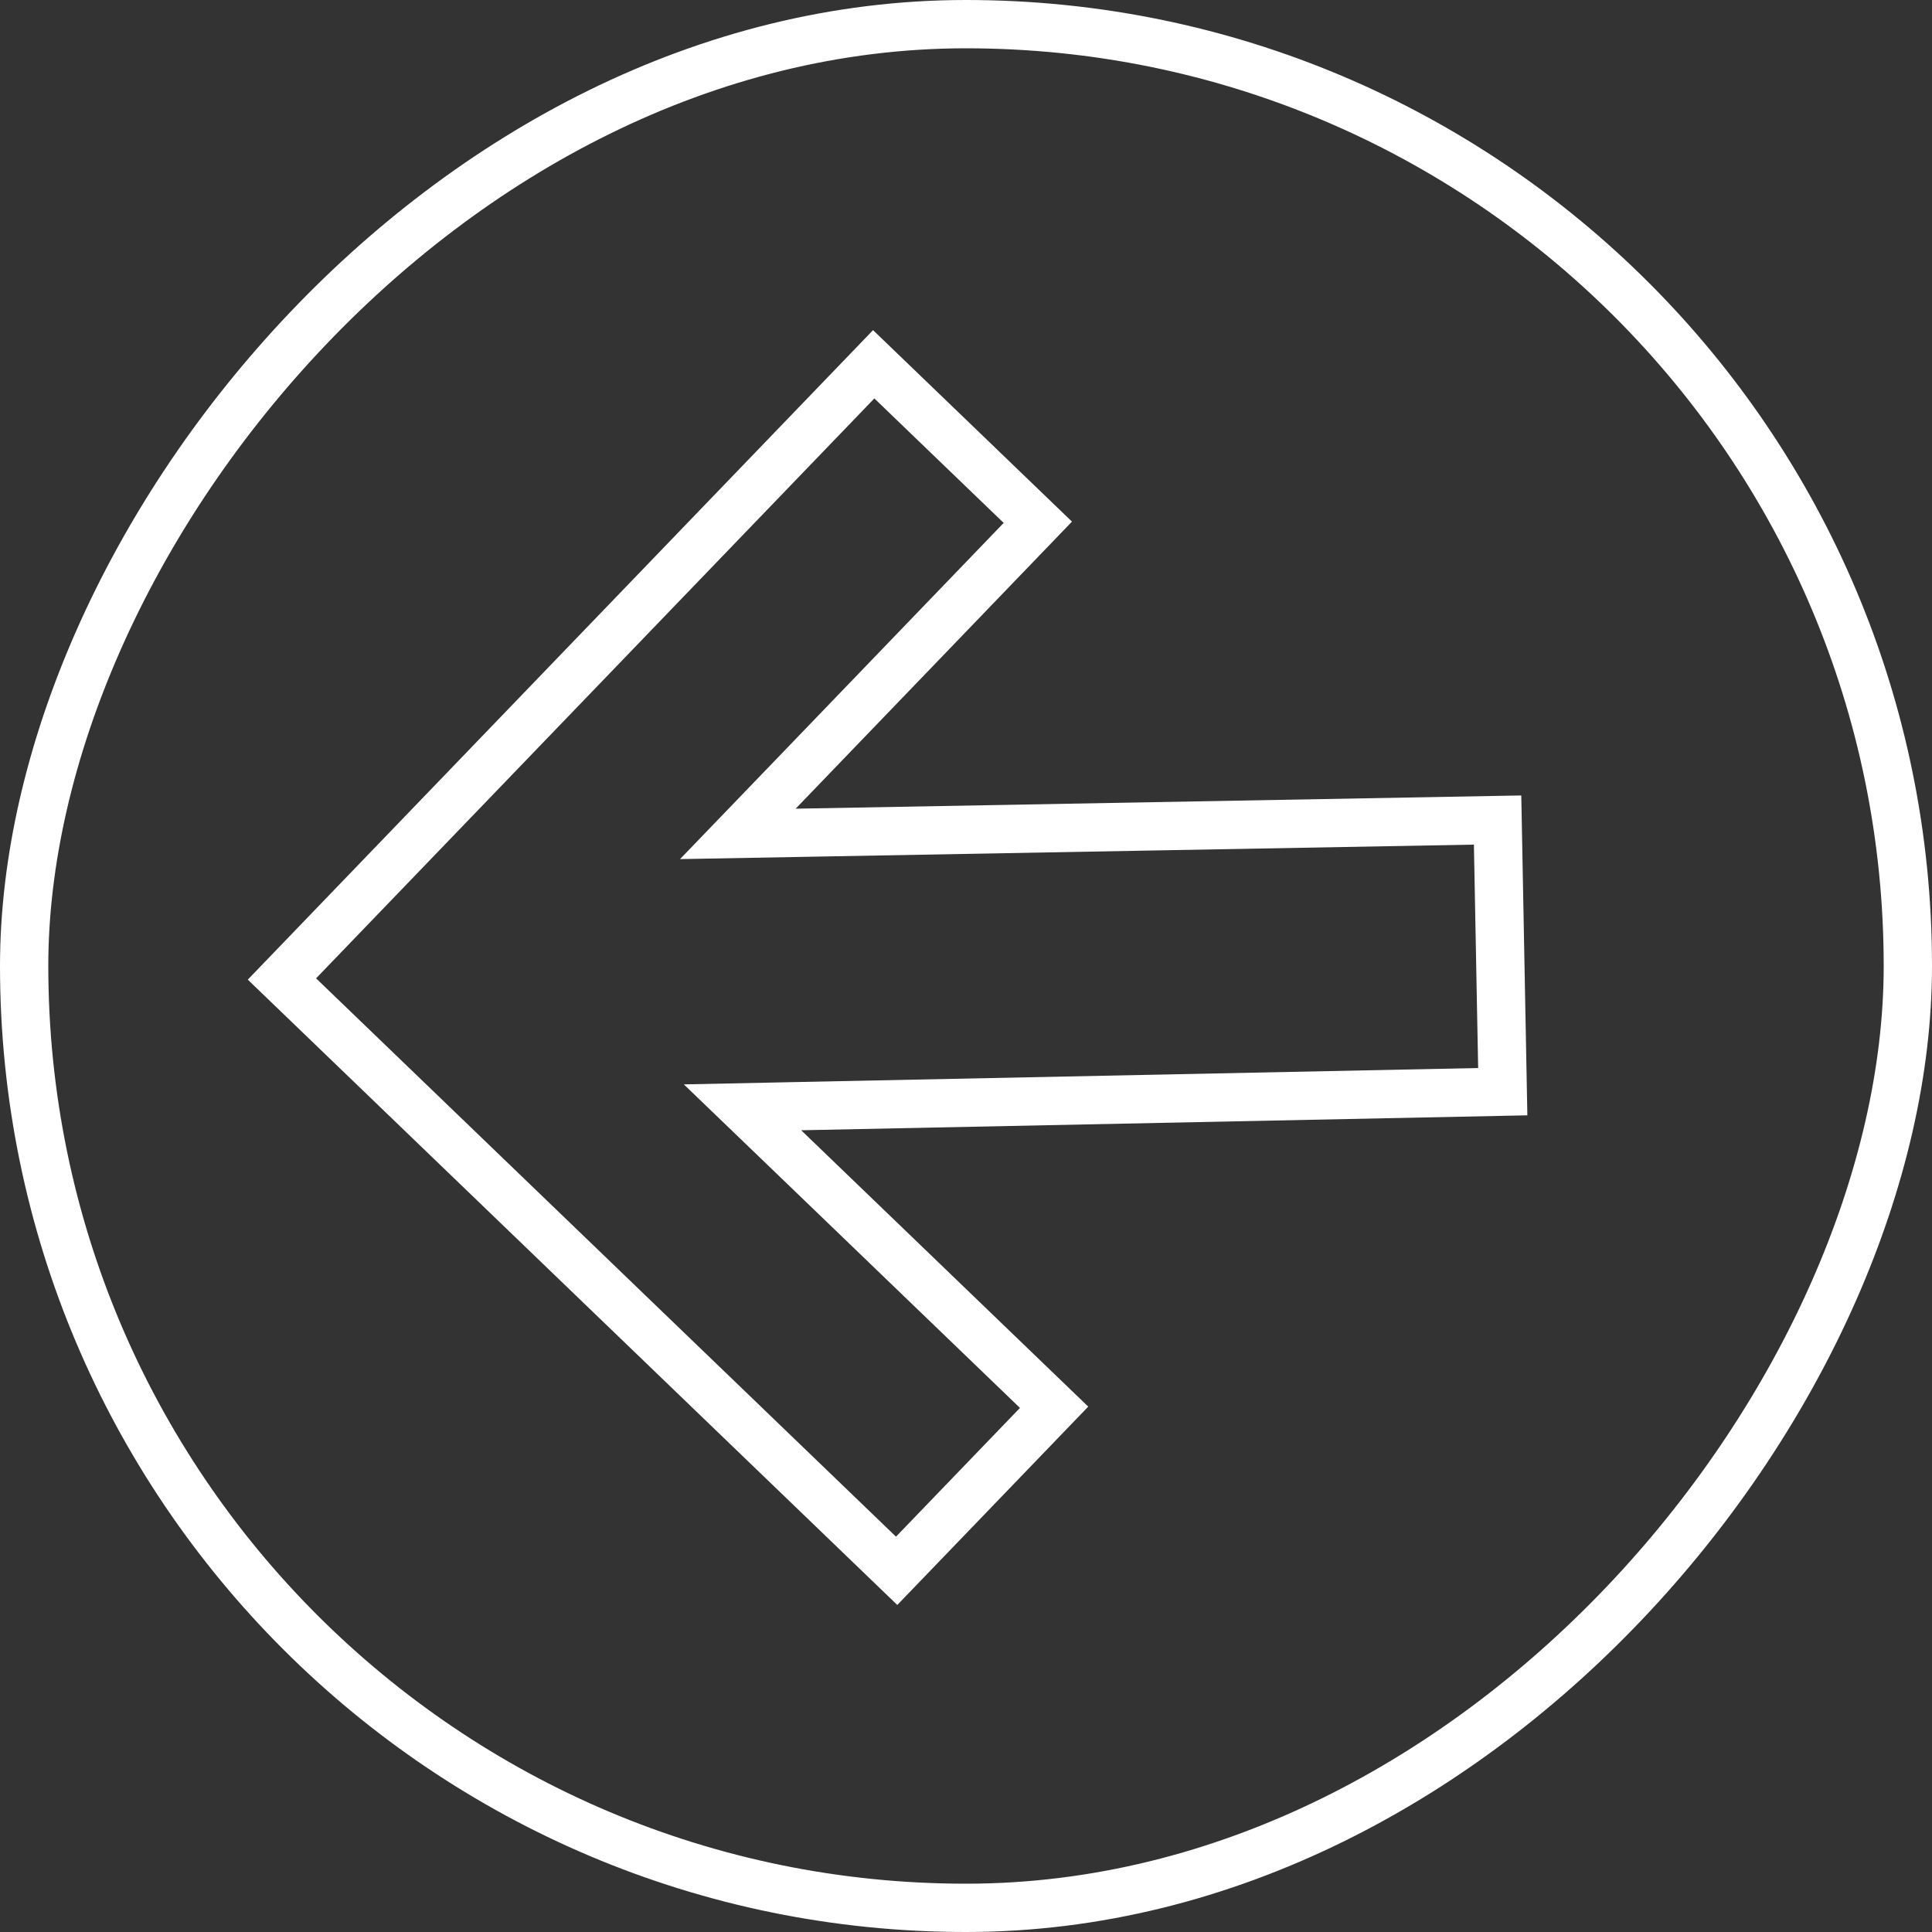 <svg width="40" height="40" viewBox="0 0 40 40" fill="none" xmlns="http://www.w3.org/2000/svg">
<rect x="0" y="0" width="40" height="40" fill="#333333" stroke="none"/>
<path d="M16.113 16.396L21.487 10.813L18.089 7.542L5.837 20.269L18.564 32.522L21.824 29.136L16.241 23.761L15.373 22.926L16.577 22.901L31.113 22.602L31.006 16.978L16.482 17.243L15.276 17.265L16.113 16.396Z" stroke="white"/>
<rect x="-0.5" y="0.5" width="39" height="39" rx="19.5" transform="matrix(-1 0 0 1 39 0)" stroke="white"/>
</svg>
